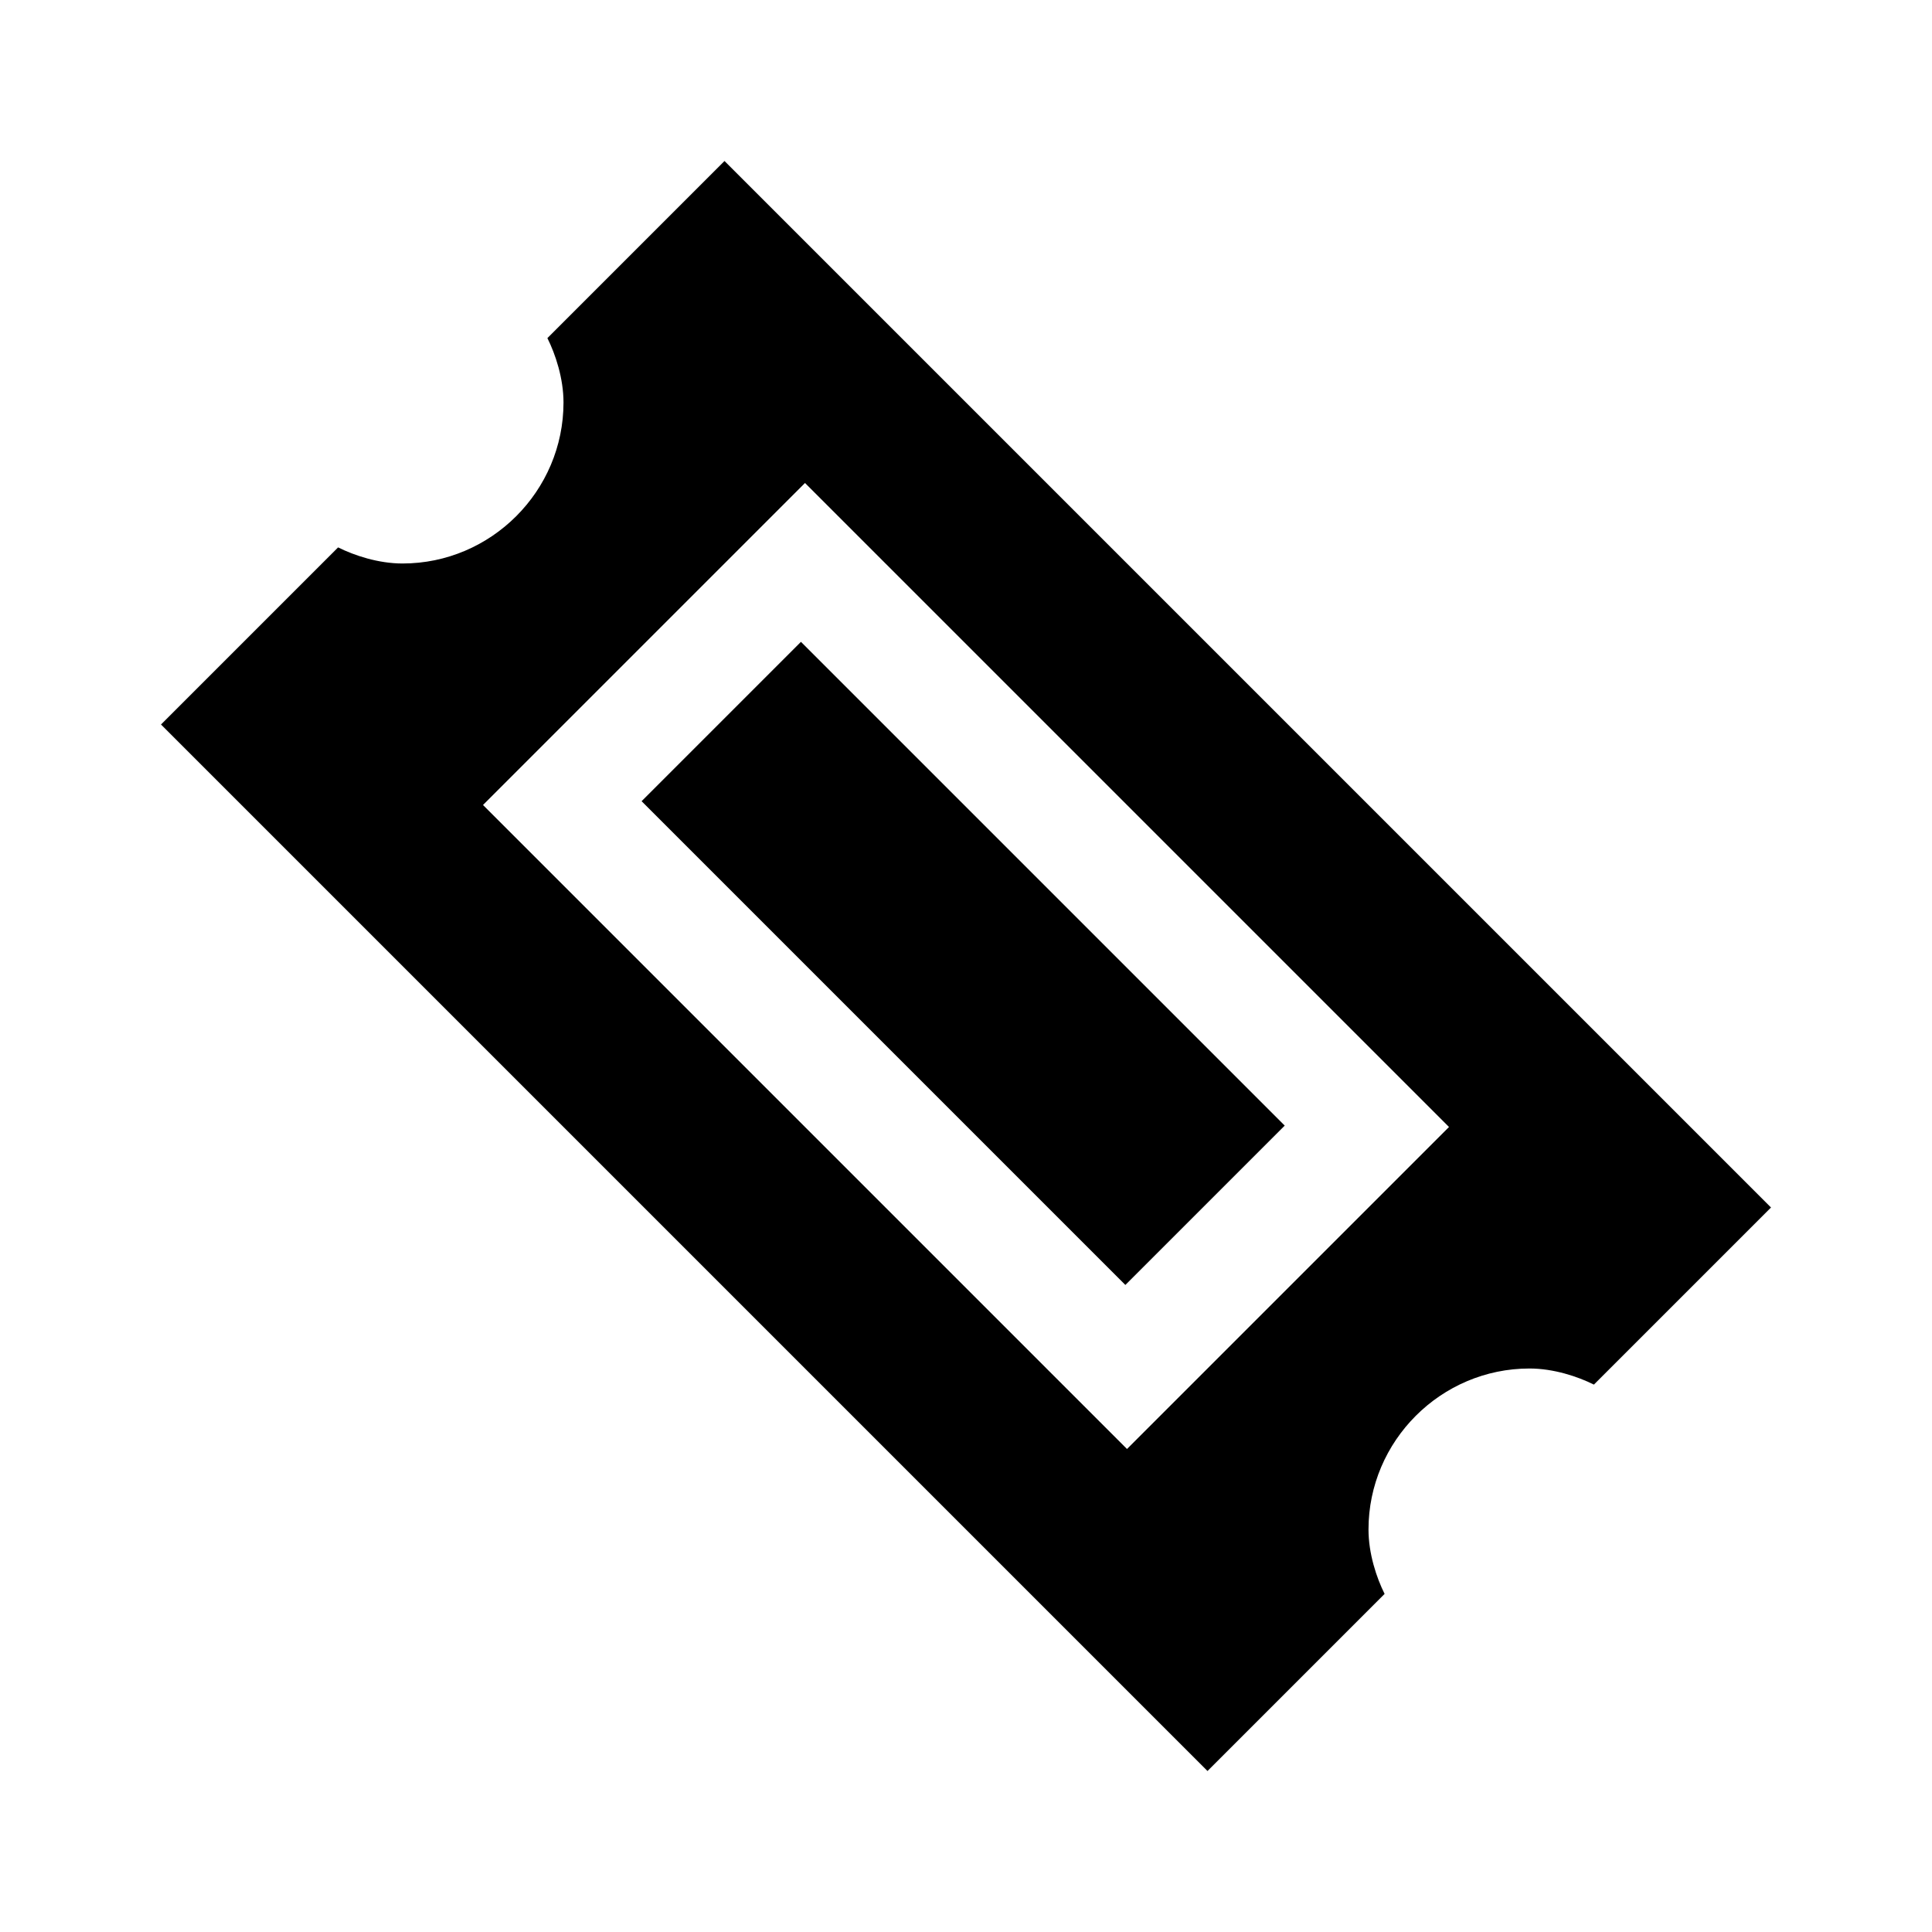 <?xml version="1.0" encoding="utf-8"?>
<!-- Generator: Adobe Illustrator 19.1.0, SVG Export Plug-In . SVG Version: 6.00 Build 0)  -->
<svg version="1.1" xmlns="http://www.w3.org/2000/svg" xmlns:xlink="http://www.w3.org/1999/xlink" x="0px" y="0px"
	 viewBox="0 0 24 24" enable-background="new 0 0 24 24" xml:space="preserve">
<g id="Adv._Guides">
</g>
<g id="Guides">
</g>
<g id="Artwork">
	<g id="Layer_1_1_">
	</g>
	<g id="Layer_1_2_">
	</g>
	<g>
		<path d="M9,2L6.8,4.2C6.9,4.4,7,4.7,7,5c0,1.1-0.9,2-2,2C4.7,7,4.4,6.9,4.2,6.8L2,9l13,13l2.2-2.2C17.1,19.6,17,19.3,17,19
			c0-1.1,0.9-2,2-2c0.3,0,0.6,0.1,0.8,0.2L22,15L9,2z M14,18l-8-8l4-4l8,8L14,18z"/>
		<rect x="7.8" y="10.6" transform="matrix(-0.707 -0.707 0.707 -0.707 12 28.971)" width="8.5" height="2.8"/>
	</g>
</g>
</svg>
